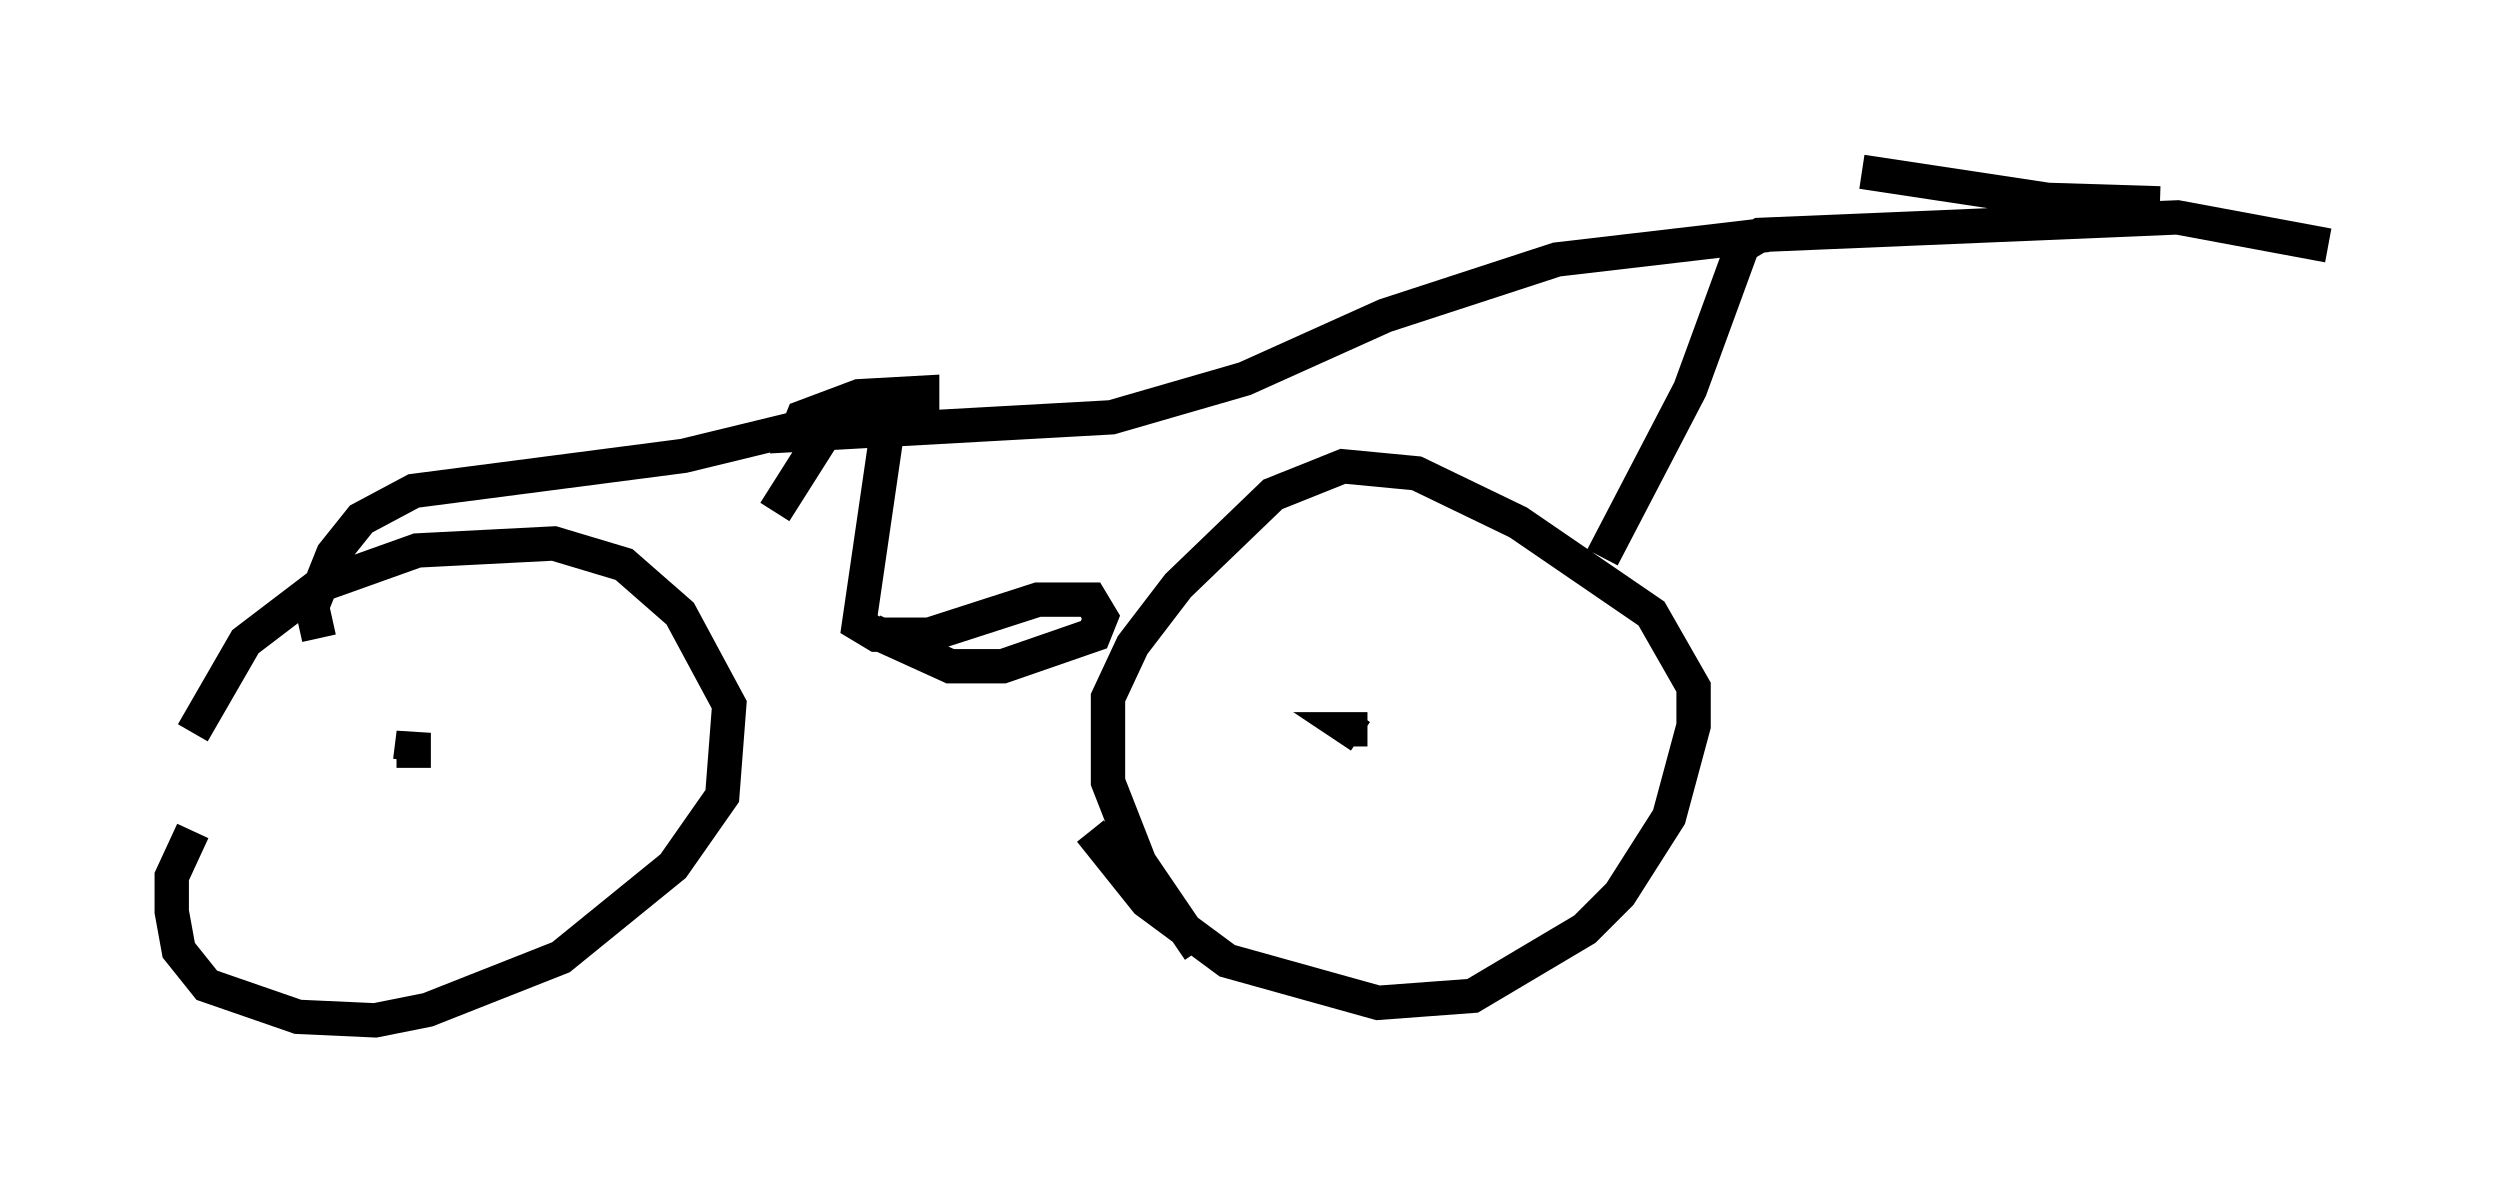 <?xml version="1.0" encoding="utf-8" ?>
<svg baseProfile="full" height="34.704" version="1.1" width="72.782" xmlns="http://www.w3.org/2000/svg" xmlns:ev="http://www.w3.org/2001/xml-events" xmlns:xlink="http://www.w3.org/1999/xlink"><defs /><rect fill="white" height="34.704" width="72.782" x="0" y="0" /><path d="M5.613, 23.886 m0.0, -2.552 l1.531, -2.654 2.144, -1.633 l2.858, -1.021 3.981, -0.204 l2.042, 0.613 1.633, 1.429 l1.429, 2.654 -0.204, 2.654 l-1.429, 2.042 -3.267, 2.654 l-3.879, 1.531 -1.531, 0.306 l-2.246, -0.102 -2.654, -0.919 l-0.817, -1.021 -0.204, -1.123 l0.0, -1.021 0.613, -1.327 m29.298, 3.471 l-1.735, -2.552 -0.919, -2.348 l0.0, -2.45 0.715, -1.531 l1.327, -1.735 2.756, -2.654 l2.042, -0.817 2.144, 0.204 l2.96, 1.429 3.879, 2.654 l1.225, 2.144 0.0, 1.123 l-0.715, 2.654 -1.429, 2.246 l-1.021, 1.021 -3.267, 1.94 l-2.756, 0.204 -4.39, -1.225 l-2.348, -1.735 -1.633, -2.042 m-19.702, -1.838 l0.0, -1.021 -0.102, 0.817 m27.869, -0.919 l-0.51, 0.0 0.306, 0.204 m7.044, -5.206 l2.552, -4.9 1.531, -4.185 l0.51, -0.306 12.148, -0.51 l4.39, 0.817 m-4.9, -1.225 l-3.267, -0.102 -5.41, -0.817 m-2.756, 1.838 l-6.125, 0.715 -5.002, 1.633 l-4.083, 1.838 -3.879, 1.123 l-9.188, 0.51 0.204, -0.51 l1.633, -0.613 1.838, -0.102 l0.0, 0.51 -0.51, 0.306 l-2.654, 0.102 -3.777, 0.919 l-7.861, 1.021 -1.531, 0.817 l-0.817, 1.021 -0.613, 1.531 l0.204, 0.919 m16.538, -6.023 l-0.817, 5.615 0.51, 0.306 l1.531, 0.0 3.165, -1.021 l1.531, 0.0 0.306, 0.51 l-0.204, 0.51 -2.654, 0.919 l-1.531, 0.0 -2.246, -1.021 m-0.919, -6.533 l-1.94, 3.063 " fill="none" stroke="black" stroke-width="1" /></svg>